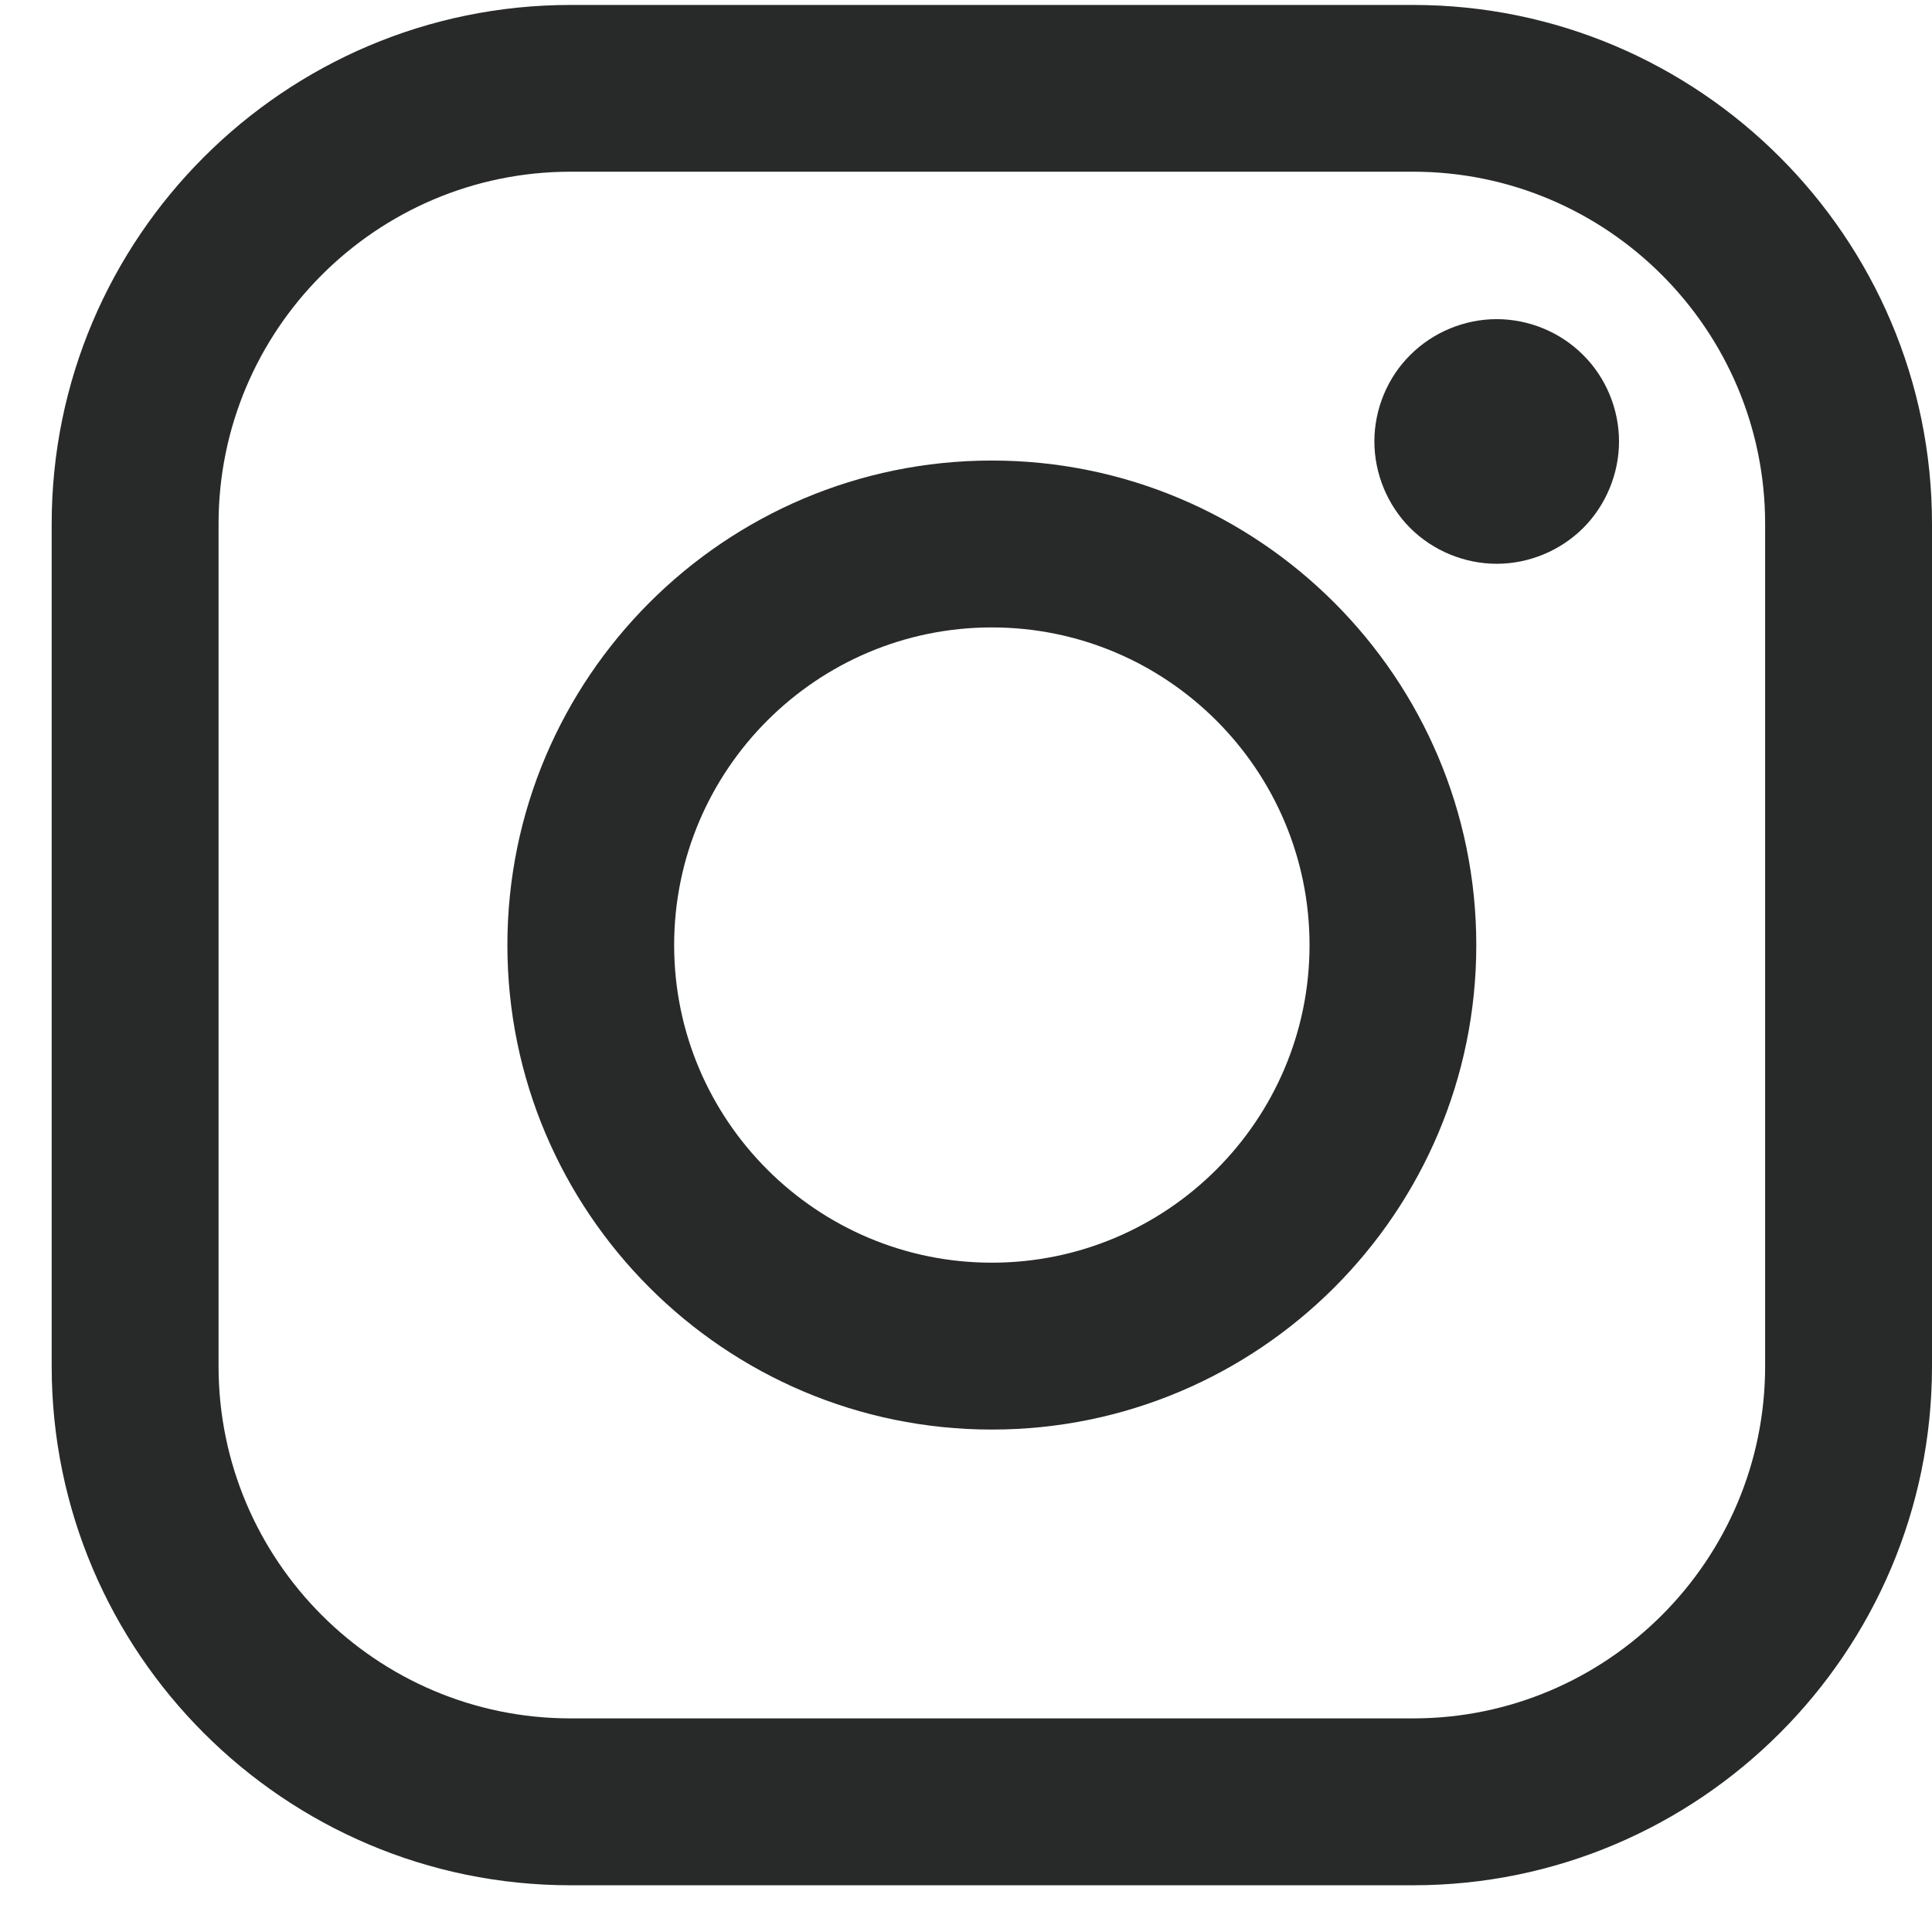 <svg width="16" height="16" viewBox="0 0 16 16" fill="none" xmlns="http://www.w3.org/2000/svg">
<path d="M11.703 0.041H4.725C2.356 0.041 0.428 1.969 0.428 4.338V11.315C0.428 13.685 2.356 15.613 4.725 15.613H11.703C14.072 15.613 16 13.685 16 11.315V4.338C16 1.969 14.072 0.041 11.703 0.041ZM14.618 11.315C14.618 12.923 13.31 14.231 11.703 14.231H4.725C3.118 14.231 1.81 12.923 1.81 11.315V4.338C1.81 2.73 3.118 1.422 4.725 1.422H11.703C13.31 1.422 14.618 2.73 14.618 4.338L14.618 11.315Z" fill="#282929"/>
<path d="M8.214 3.814C6.001 3.814 4.202 5.614 4.202 7.827C4.202 10.039 6.001 11.839 8.214 11.839C10.427 11.839 12.226 10.039 12.226 7.827C12.226 5.614 10.427 3.814 8.214 3.814ZM8.214 10.457C6.763 10.457 5.583 9.277 5.583 7.827C5.583 6.376 6.763 5.196 8.214 5.196C9.665 5.196 10.845 6.376 10.845 7.827C10.845 9.277 9.665 10.457 8.214 10.457Z" fill="#282929"/>
<path d="M12.395 2.643C12.129 2.643 11.867 2.751 11.679 2.94C11.49 3.127 11.382 3.389 11.382 3.656C11.382 3.922 11.49 4.184 11.679 4.373C11.867 4.561 12.129 4.669 12.395 4.669C12.662 4.669 12.922 4.561 13.111 4.373C13.3 4.184 13.408 3.922 13.408 3.656C13.408 3.389 13.3 3.127 13.111 2.94C12.923 2.751 12.662 2.643 12.395 2.643Z" fill="#282929"/>
</svg>
